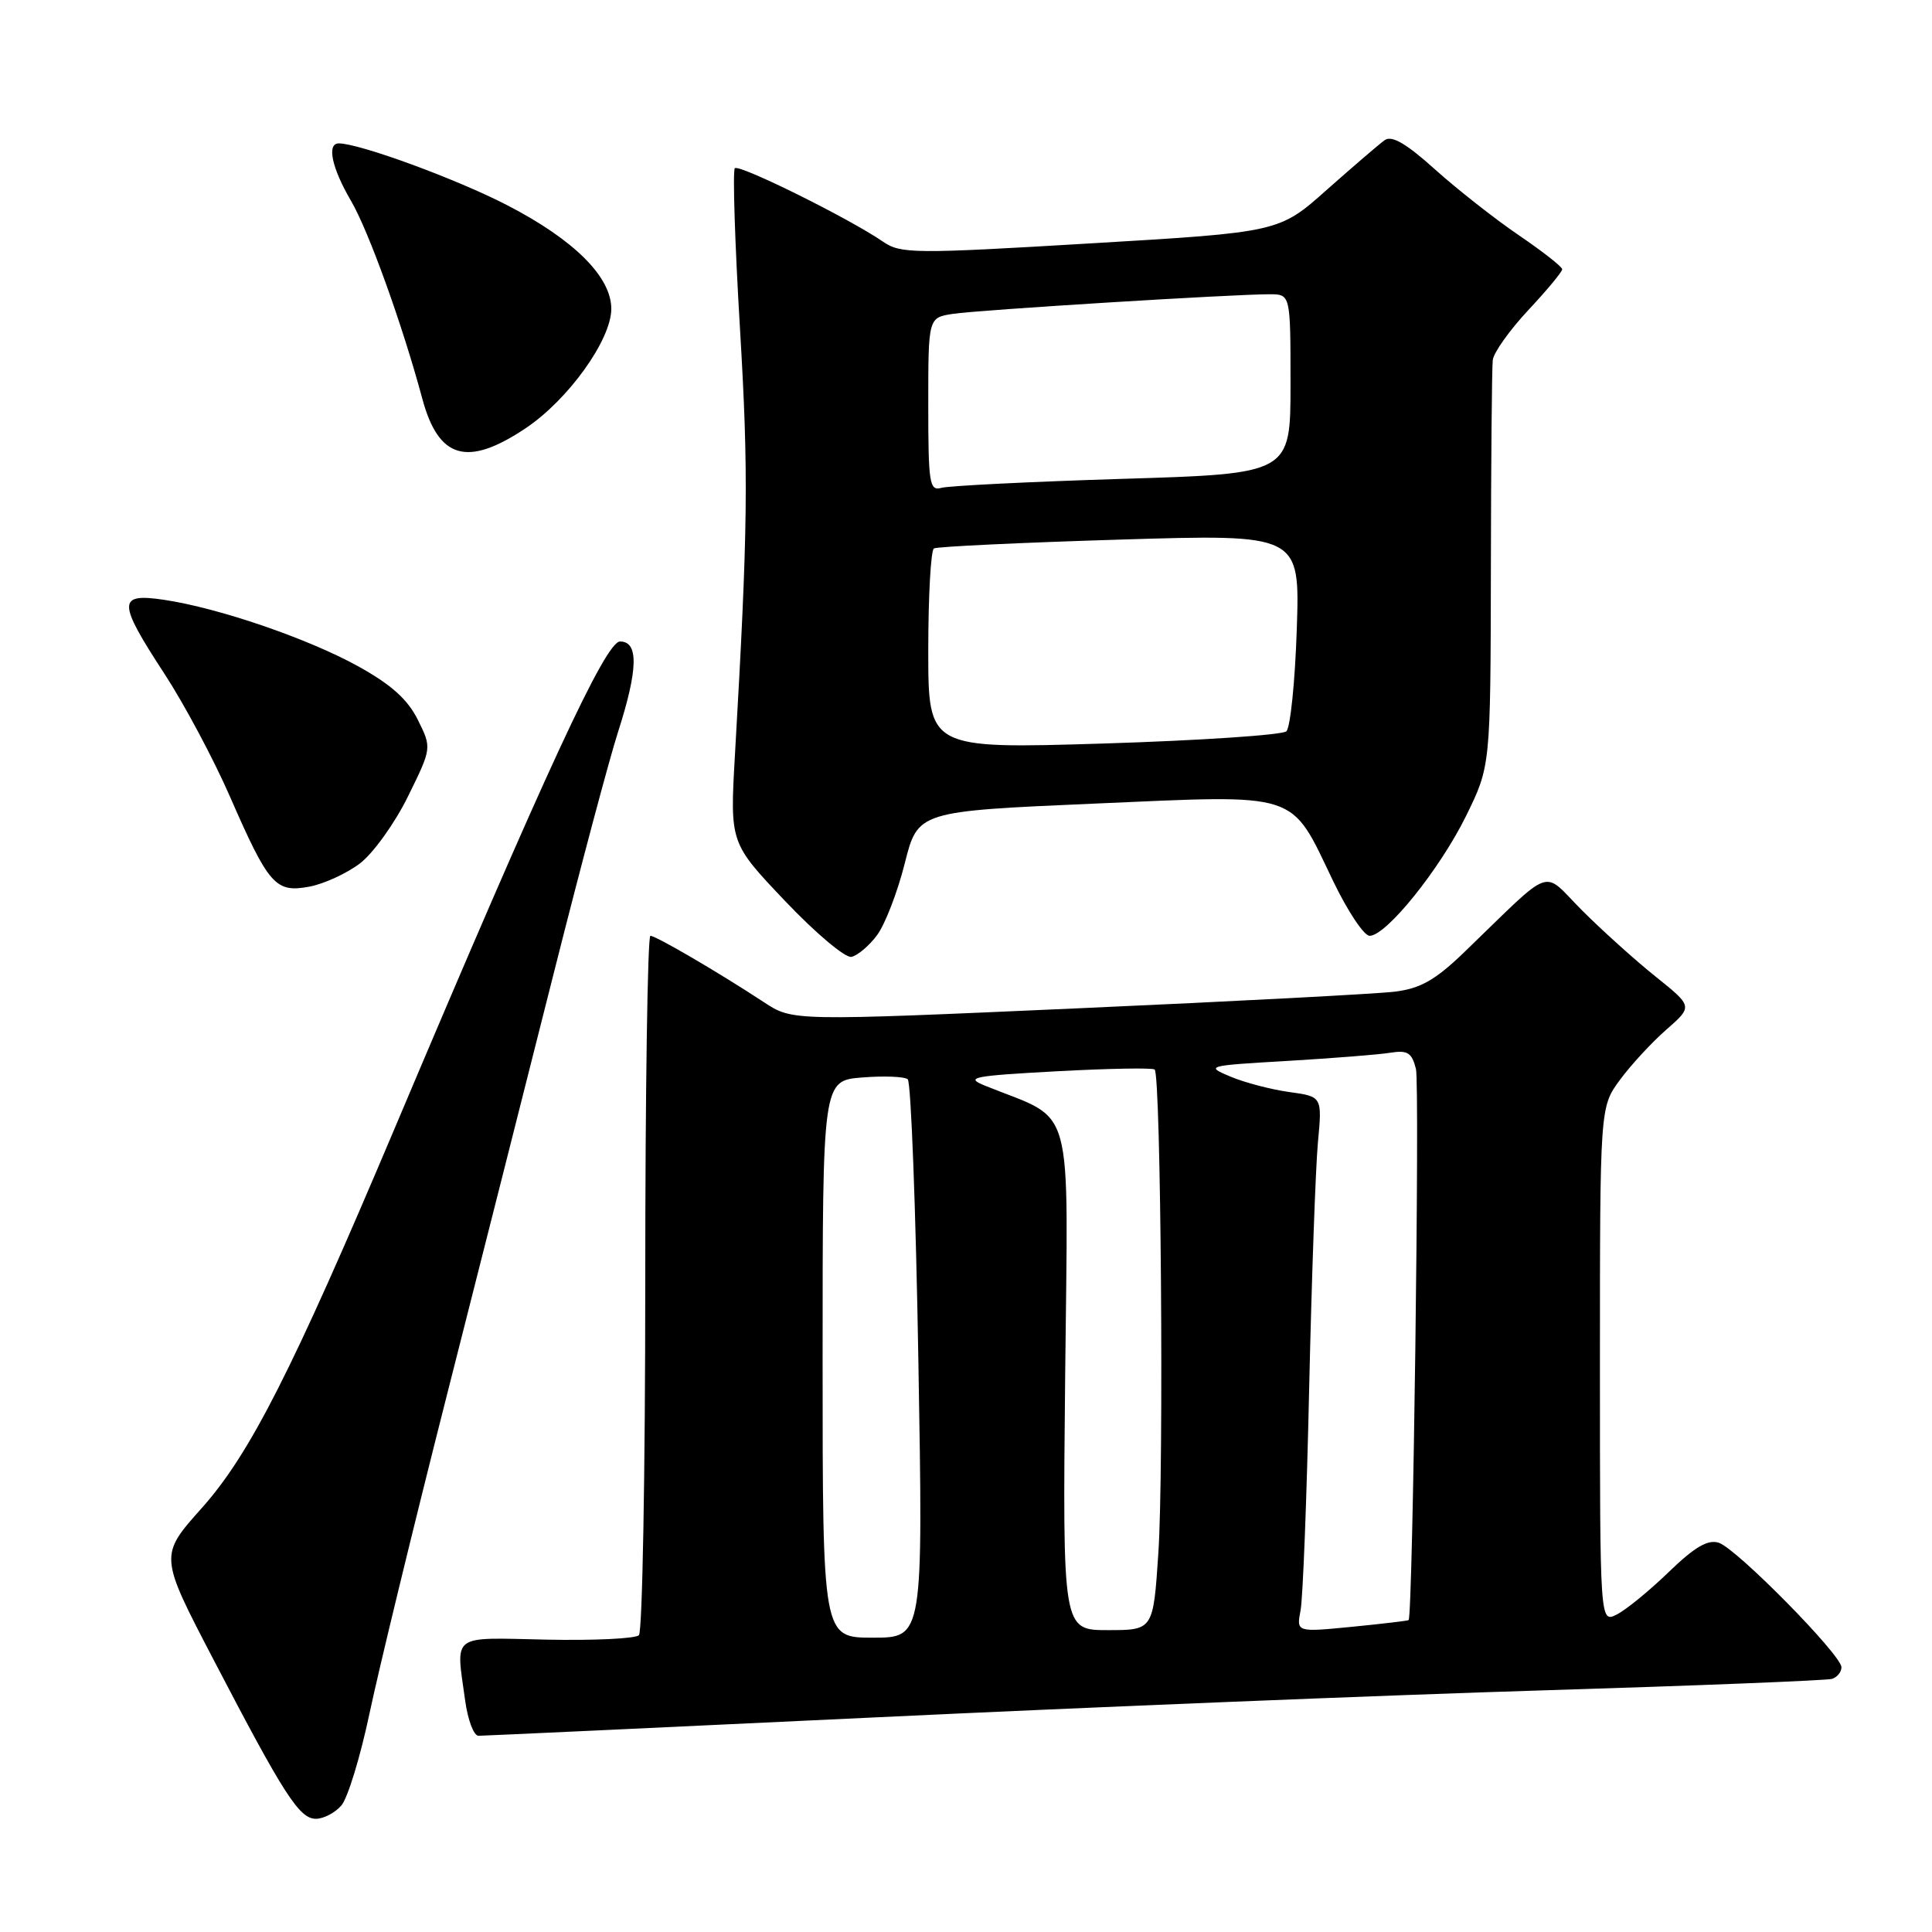 <?xml version="1.0" encoding="UTF-8" standalone="no"?>
<!DOCTYPE svg PUBLIC "-//W3C//DTD SVG 1.1//EN" "http://www.w3.org/Graphics/SVG/1.1/DTD/svg11.dtd" >
<svg xmlns="http://www.w3.org/2000/svg" xmlns:xlink="http://www.w3.org/1999/xlink" version="1.1" viewBox="0 0 256 256">
 <g >
 <path fill="currentColor"
d=" M 45.22 239.25 C 46.07 238.29 47.75 232.78 48.97 227.00 C 50.19 221.22 54.78 202.32 59.18 185.00 C 63.58 167.68 70.02 142.25 73.49 128.50 C 76.96 114.75 80.74 100.58 81.89 97.00 C 84.56 88.69 84.64 85.00 82.16 85.00 C 80.25 85.00 72.36 102.03 52.30 149.50 C 38.71 181.65 33.11 192.68 26.74 199.82 C 21.11 206.13 21.11 206.13 28.24 219.81 C 37.63 237.84 39.66 241.00 41.86 241.00 C 42.87 241.00 44.38 240.21 45.22 239.25 Z  M 116.02 227.56 C 144.33 226.21 184.15 224.60 204.50 223.98 C 224.85 223.36 242.06 222.67 242.75 222.46 C 243.44 222.24 244.00 221.55 244.00 220.92 C 244.00 219.29 230.08 205.16 227.74 204.42 C 226.29 203.96 224.56 204.98 221.14 208.28 C 218.59 210.75 215.49 213.29 214.25 213.92 C 212.00 215.07 212.00 215.07 212.00 180.88 C 212.00 146.69 212.00 146.69 214.65 143.09 C 216.10 141.12 218.87 138.12 220.80 136.43 C 224.31 133.36 224.31 133.36 219.41 129.43 C 216.71 127.27 212.32 123.32 209.65 120.65 C 204.18 115.18 206.14 114.49 194.01 126.18 C 190.19 129.86 188.24 130.97 184.83 131.40 C 182.45 131.69 163.52 132.69 142.76 133.61 C 105.02 135.29 105.02 135.29 101.26 132.82 C 95.20 128.84 86.92 124.00 86.18 124.00 C 85.81 124.00 85.50 144.66 85.50 169.92 C 85.50 195.17 85.12 216.21 84.66 216.67 C 84.21 217.13 78.69 217.39 72.41 217.26 C 59.57 216.99 60.40 216.36 61.64 225.36 C 61.99 227.91 62.78 230.00 63.40 230.00 C 64.03 230.00 87.70 228.90 116.02 227.56 Z  M 116.21 123.92 C 117.27 122.50 118.92 118.23 119.88 114.42 C 121.62 107.50 121.62 107.50 145.06 106.48 C 172.50 105.29 170.89 104.76 176.65 116.75 C 178.57 120.74 180.74 124.00 181.48 124.00 C 183.69 124.00 190.80 115.16 194.27 108.10 C 197.50 101.51 197.50 101.51 197.55 75.50 C 197.57 61.20 197.68 48.69 197.80 47.71 C 197.91 46.72 200.03 43.75 202.50 41.10 C 204.97 38.46 207.00 36.02 207.00 35.68 C 207.00 35.35 204.41 33.32 201.25 31.17 C 198.09 29.02 193.09 25.09 190.15 22.45 C 186.34 19.02 184.42 17.90 183.48 18.57 C 182.76 19.08 179.32 22.04 175.83 25.13 C 169.50 30.77 169.50 30.77 144.50 32.25 C 121.05 33.65 119.34 33.63 117.00 32.02 C 112.57 28.97 97.95 21.72 97.37 22.29 C 97.07 22.60 97.37 32.16 98.05 43.53 C 99.20 62.81 99.12 69.84 97.38 100.10 C 96.72 111.70 96.72 111.70 104.03 119.39 C 108.04 123.62 112.00 126.95 112.81 126.79 C 113.62 126.63 115.15 125.34 116.21 123.92 Z  M 47.69 114.41 C 49.44 113.08 52.31 109.09 54.05 105.55 C 57.22 99.11 57.22 99.11 55.36 95.37 C 54.02 92.67 51.83 90.71 47.50 88.31 C 40.84 84.62 29.02 80.57 21.75 79.48 C 15.55 78.56 15.55 79.72 21.77 89.25 C 24.40 93.27 28.31 100.60 30.46 105.53 C 35.61 117.30 36.50 118.32 40.97 117.49 C 42.91 117.13 45.94 115.74 47.69 114.41 Z  M 69.64 56.75 C 75.30 52.97 81.00 45.02 81.00 40.92 C 81.00 36.69 76.08 31.78 67.24 27.21 C 60.55 23.74 47.63 19.00 44.89 19.00 C 43.27 19.00 43.96 22.26 46.51 26.61 C 48.83 30.57 53.30 42.96 55.95 52.80 C 58.10 60.82 61.91 61.92 69.64 56.75 Z  M 109.00 180.10 C 109.00 143.19 109.00 143.19 114.25 142.77 C 117.14 142.54 119.85 142.65 120.28 143.01 C 120.71 143.37 121.35 160.17 121.69 180.33 C 122.32 217.00 122.32 217.00 115.66 217.00 C 109.00 217.00 109.00 217.00 109.00 180.10 Z  M 141.14 182.32 C 141.51 144.94 142.57 148.75 130.50 143.85 C 127.82 142.76 128.84 142.56 140.00 141.95 C 146.88 141.58 152.72 141.47 153.00 141.72 C 153.83 142.46 154.23 194.73 153.49 205.75 C 152.81 216.00 152.81 216.00 146.80 216.00 C 140.80 216.00 140.80 216.00 141.14 182.32 Z  M 172.33 213.39 C 172.64 211.80 173.15 198.57 173.47 184.00 C 173.80 169.43 174.32 154.75 174.63 151.40 C 175.20 145.30 175.20 145.30 170.84 144.70 C 168.44 144.37 164.93 143.45 163.05 142.66 C 159.69 141.25 159.86 141.20 170.56 140.58 C 176.58 140.22 182.73 139.74 184.24 139.49 C 186.52 139.13 187.08 139.49 187.62 141.64 C 188.14 143.71 187.21 214.07 186.65 214.67 C 186.57 214.76 183.19 215.16 179.14 215.56 C 171.78 216.28 171.78 216.28 172.33 213.39 Z  M 123.00 86.18 C 123.00 78.99 123.34 72.92 123.75 72.67 C 124.16 72.43 135.24 71.90 148.37 71.50 C 172.25 70.77 172.25 70.77 171.83 83.38 C 171.60 90.32 170.98 96.40 170.45 96.90 C 169.93 97.39 159.04 98.12 146.25 98.52 C 123.00 99.23 123.00 99.23 123.00 86.18 Z  M 123.00 53.61 C 123.00 42.09 123.00 42.09 126.25 41.59 C 129.63 41.07 163.44 38.98 168.25 38.99 C 171.00 39.00 171.00 39.00 171.00 50.88 C 171.00 62.77 171.00 62.77 148.75 63.45 C 136.51 63.83 125.71 64.37 124.75 64.64 C 123.16 65.09 123.00 64.11 123.00 53.61 Z "/>
</g>
</svg>